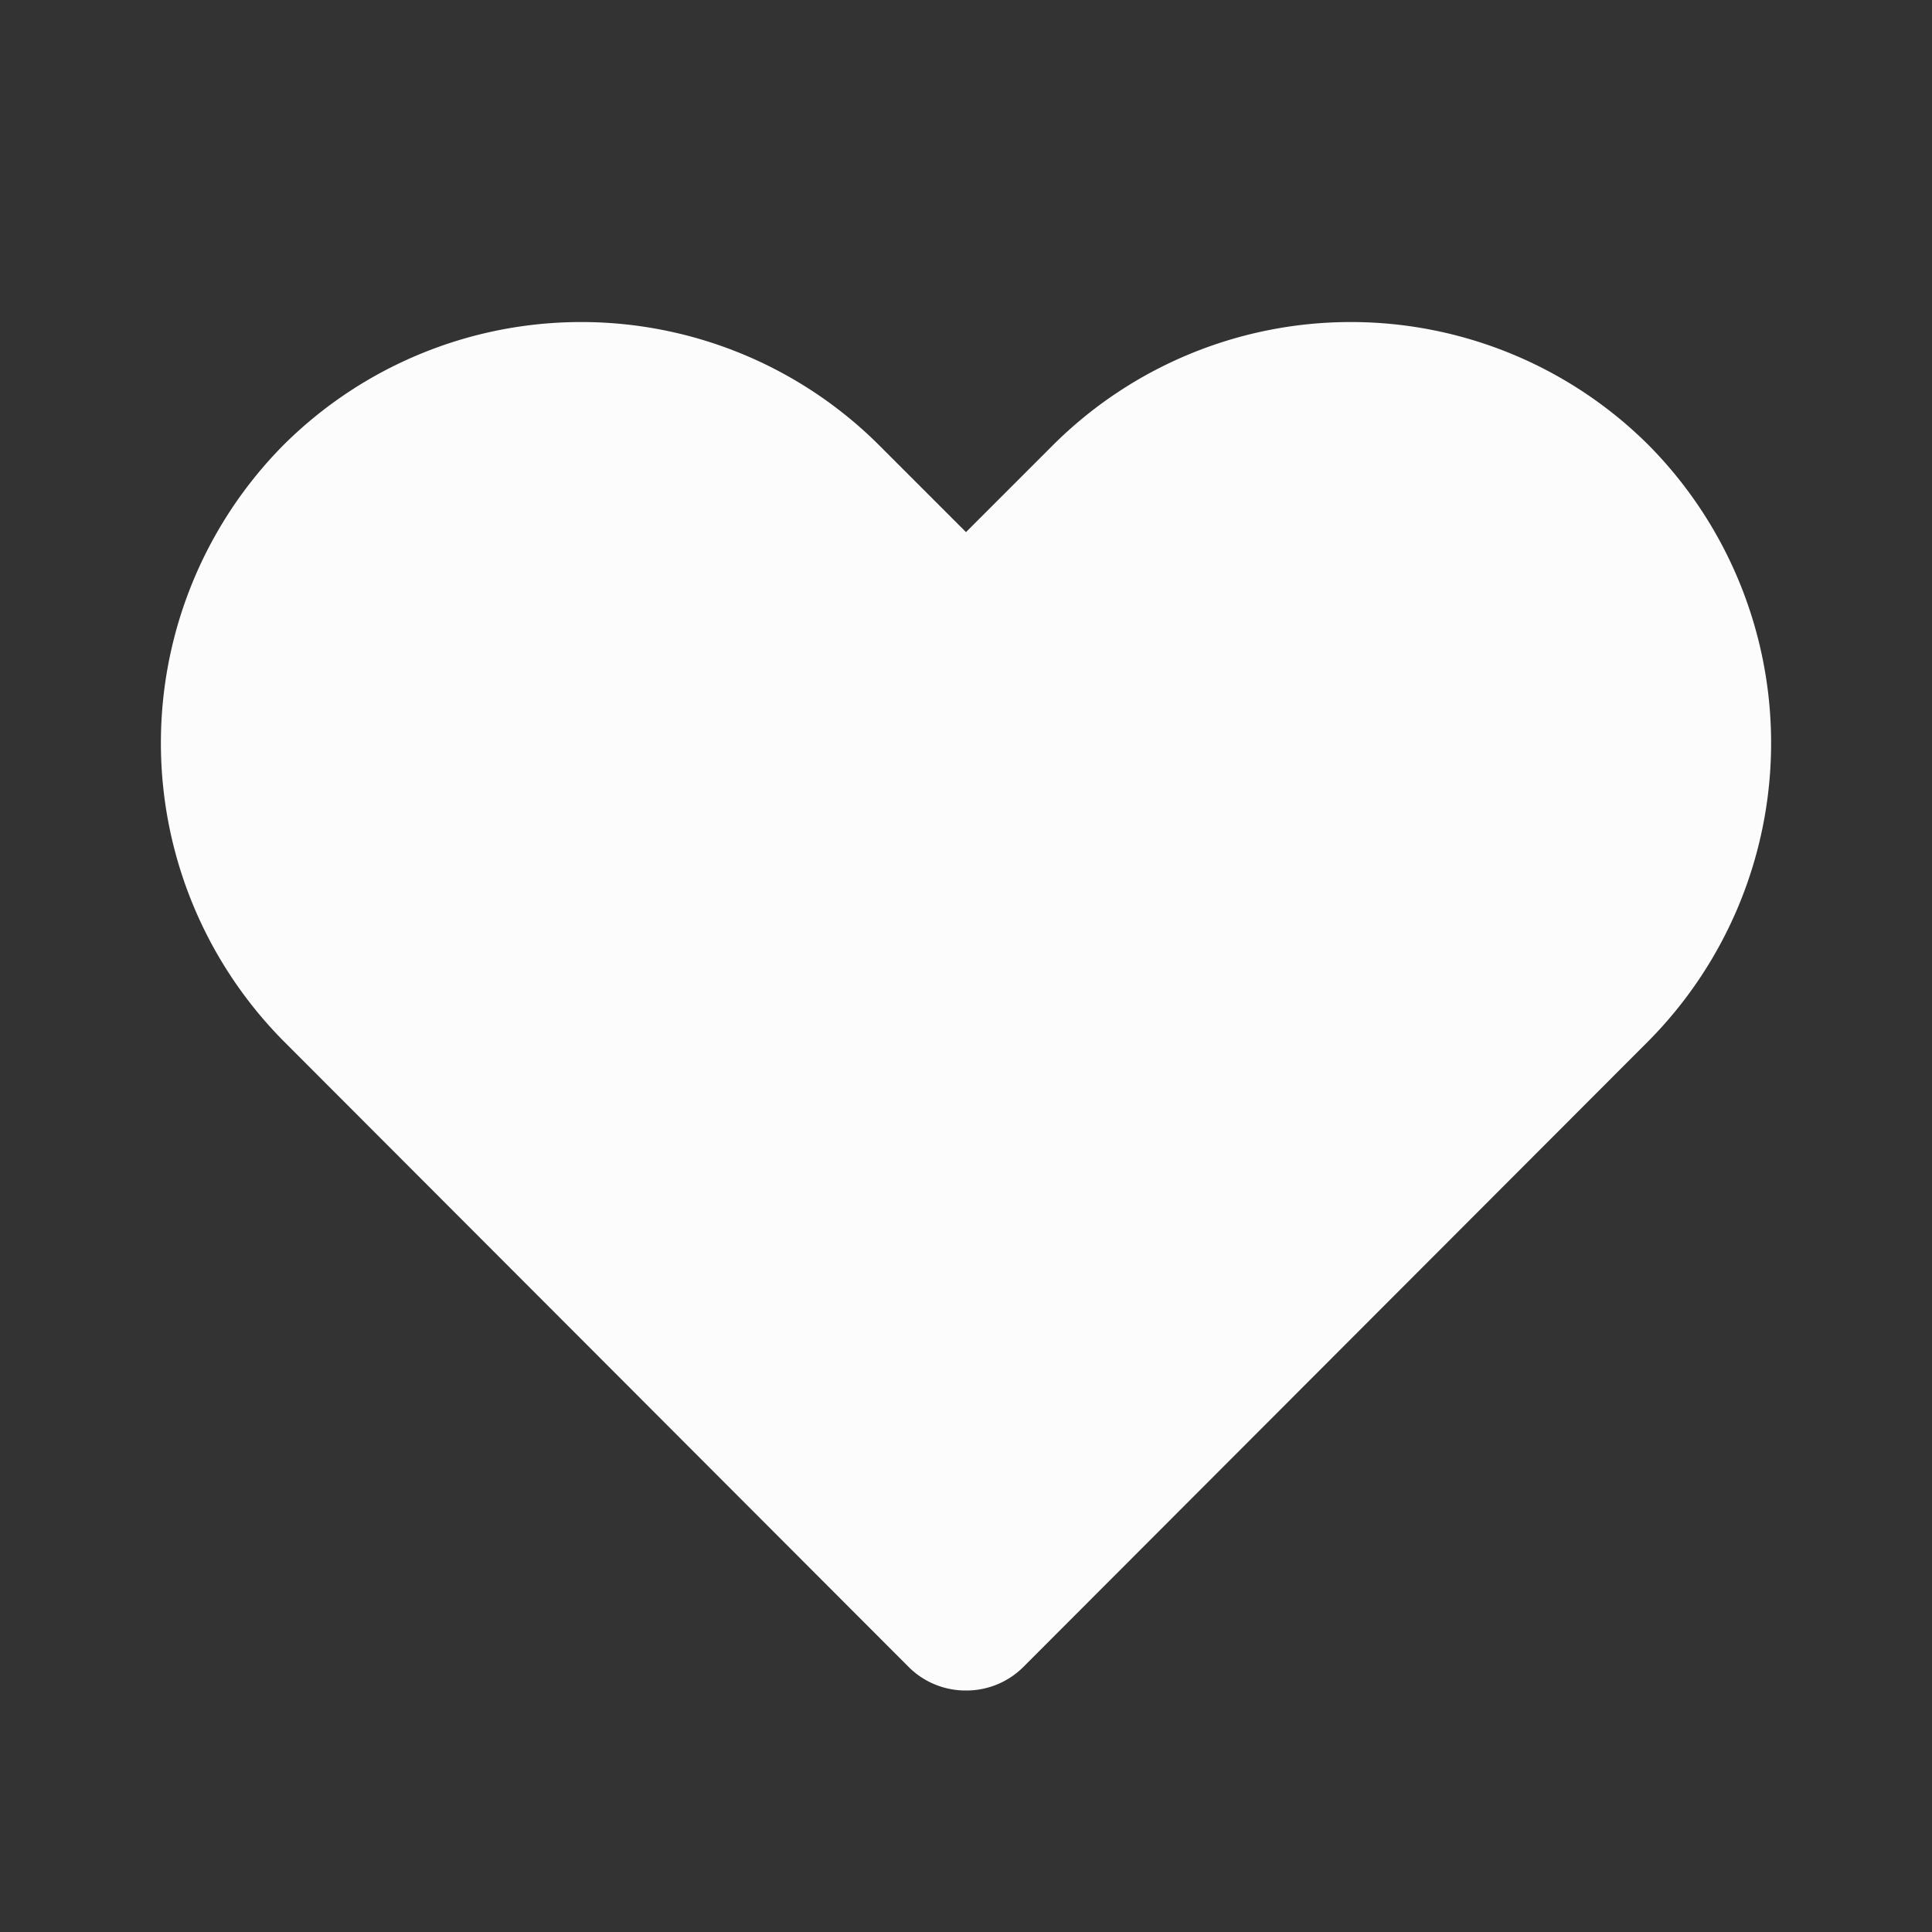 <svg xmlns="http://www.w3.org/2000/svg" viewBox="0 0 24 24" fill="#FCFCFC"><rect x="0" y="0" width="24" height="24" fill="#333333" stroke="none"/><g data-name="Layer 2"><g data-name="heart"><rect width="24" height="24" opacity="0"/><path d="M12 21a1 1 0 0 1-.71-.29l-7.77-7.78a5.26 5.26 0 0 1 0-7.4 5.24 5.24 0 0 1 7.4 0L12 6.61l1.08-1.08a5.24 5.24 0 0 1 7.4 0 5.26 5.26 0 0 1 0 7.4l-7.77 7.78A1 1 0 0 1 12 21z"/></g></g></svg>